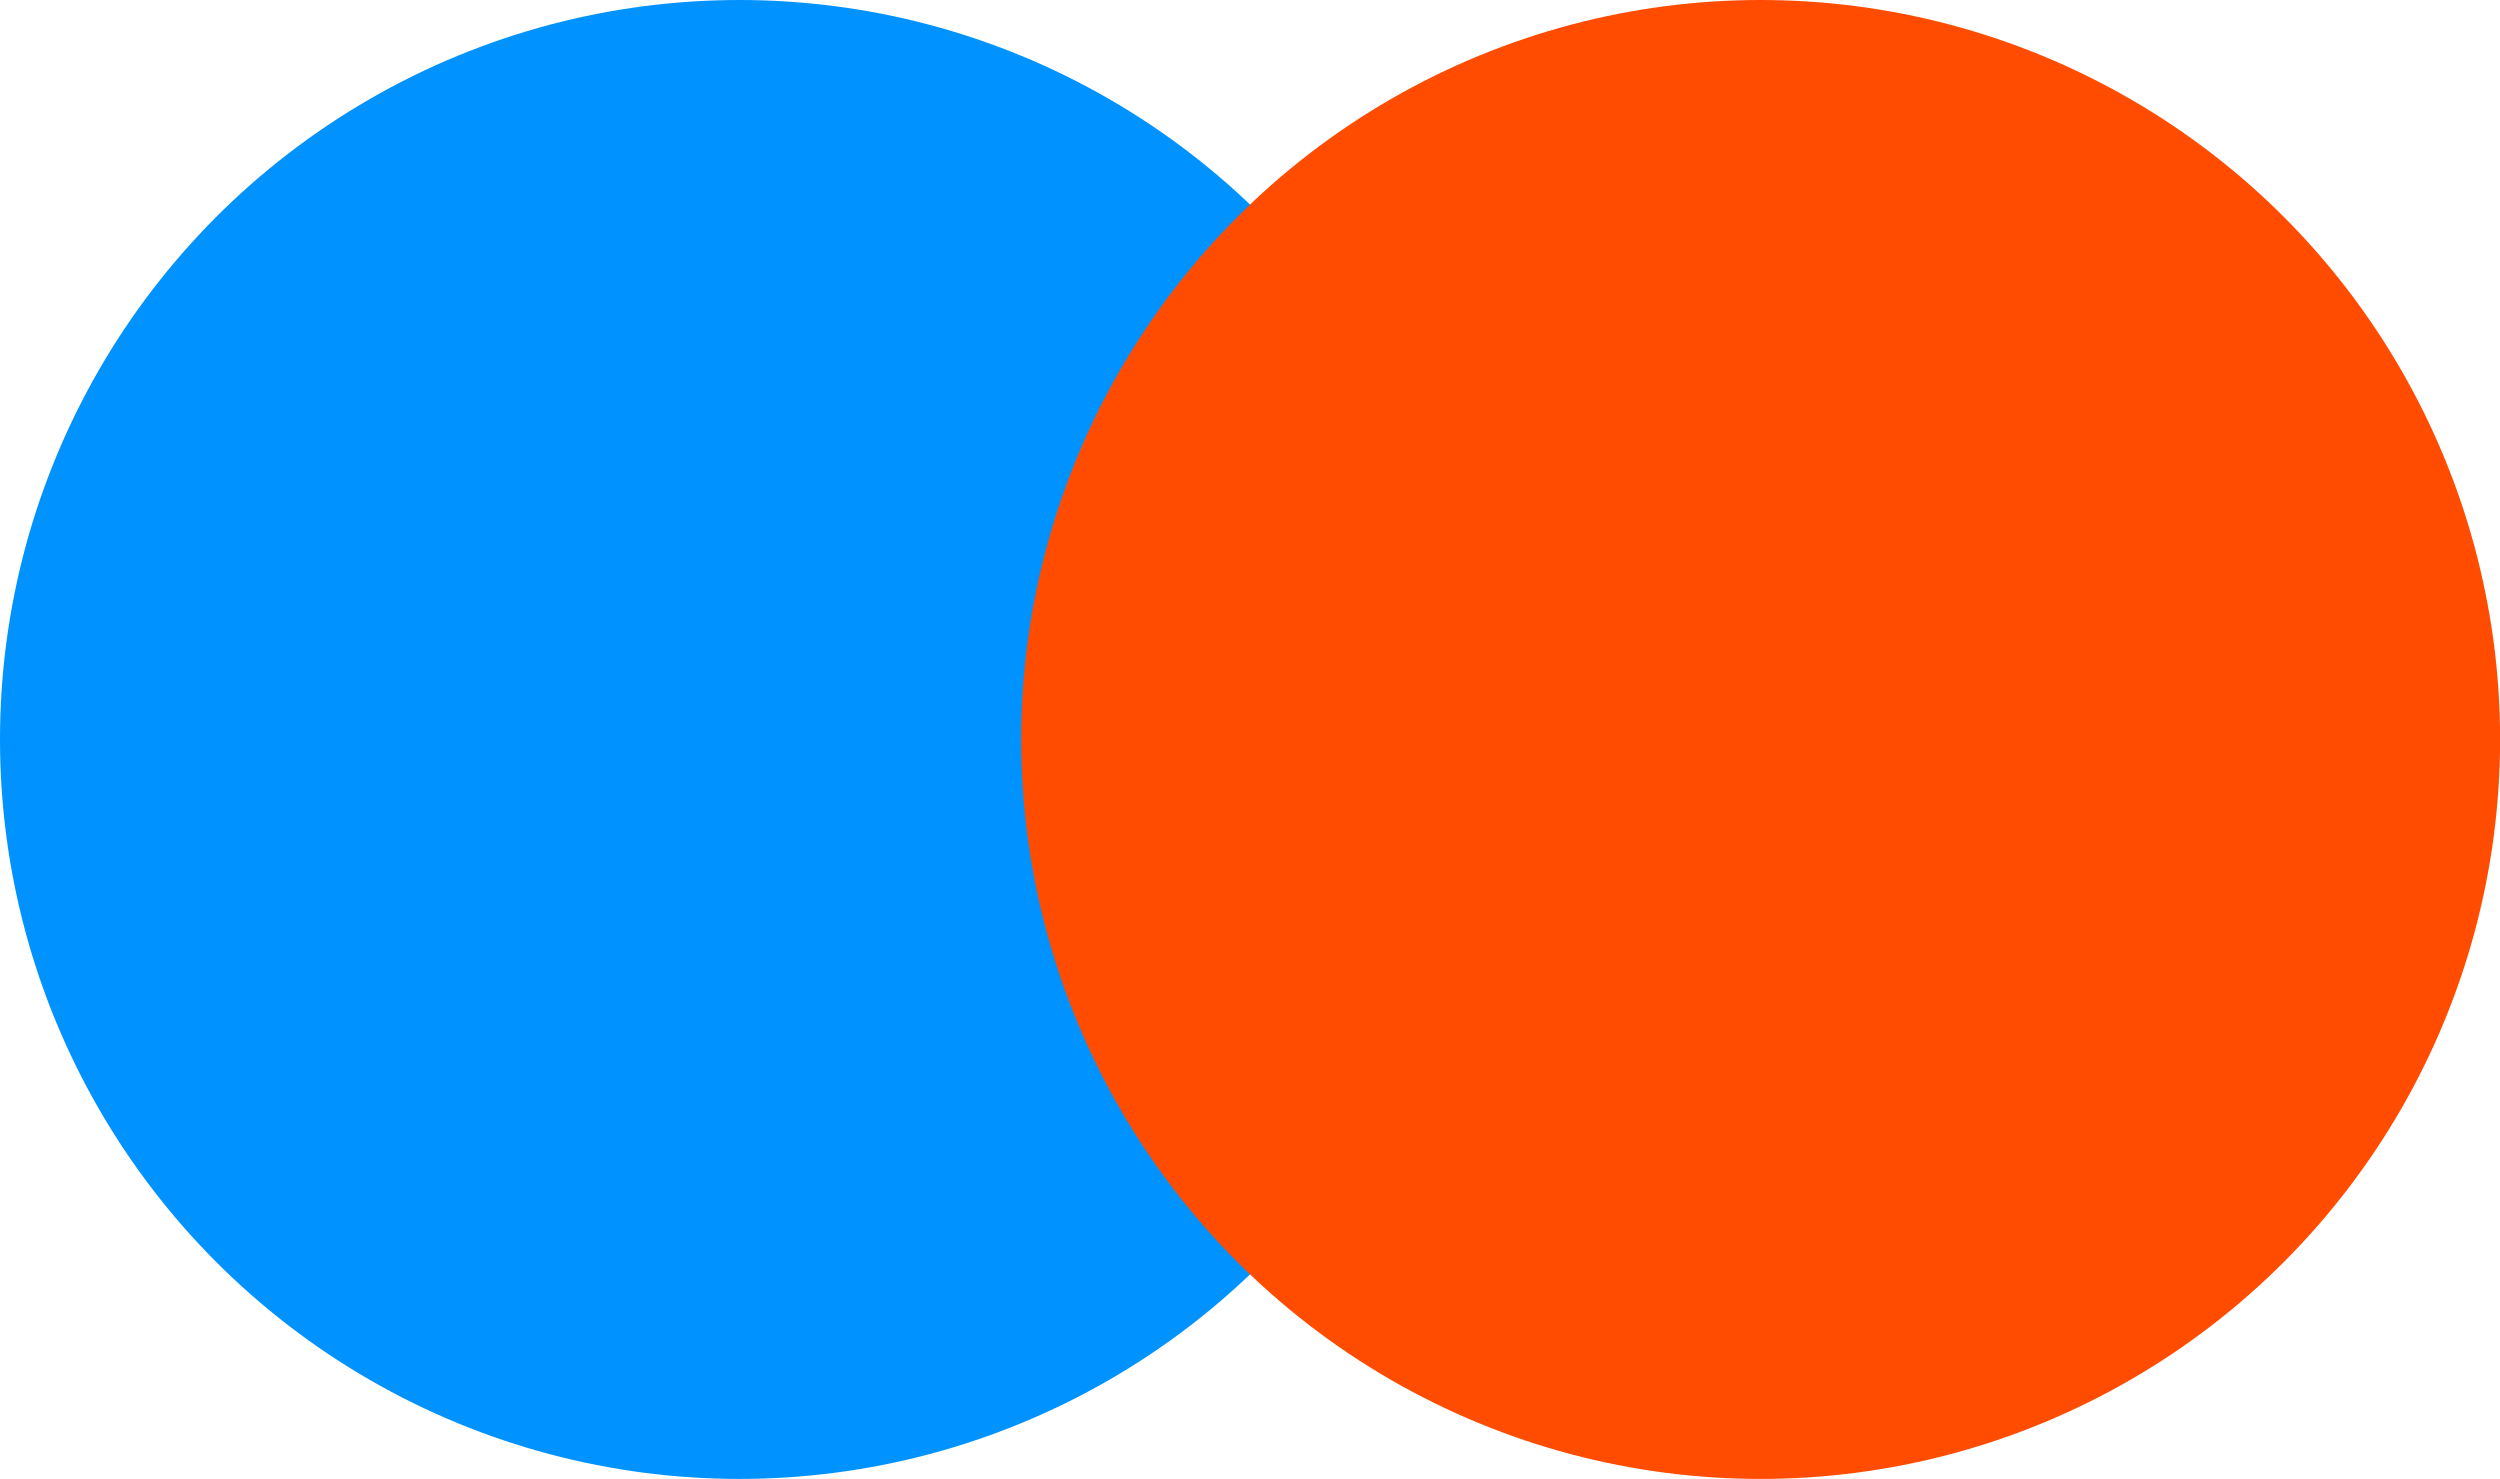 <svg xmlns="http://www.w3.org/2000/svg" viewBox="0 0 283.99 167.99"><defs><style>.cls-1{isolation:isolate;}.cls-2{fill:#0092ff;}.cls-2,.cls-3{mix-blend-mode:multiply;}.cls-3{fill:#ff4c00;}</style></defs><title>Asset 3</title><g class="cls-1"><g id="Layer_2" data-name="Layer 2"><g id="Presentation"><circle id="_Path_" data-name="&lt;Path&gt;" class="cls-2" cx="84" cy="84" r="84"/><circle id="_Path_2" data-name="&lt;Path&gt;" class="cls-3" cx="200" cy="84" r="84"/></g></g></g></svg>